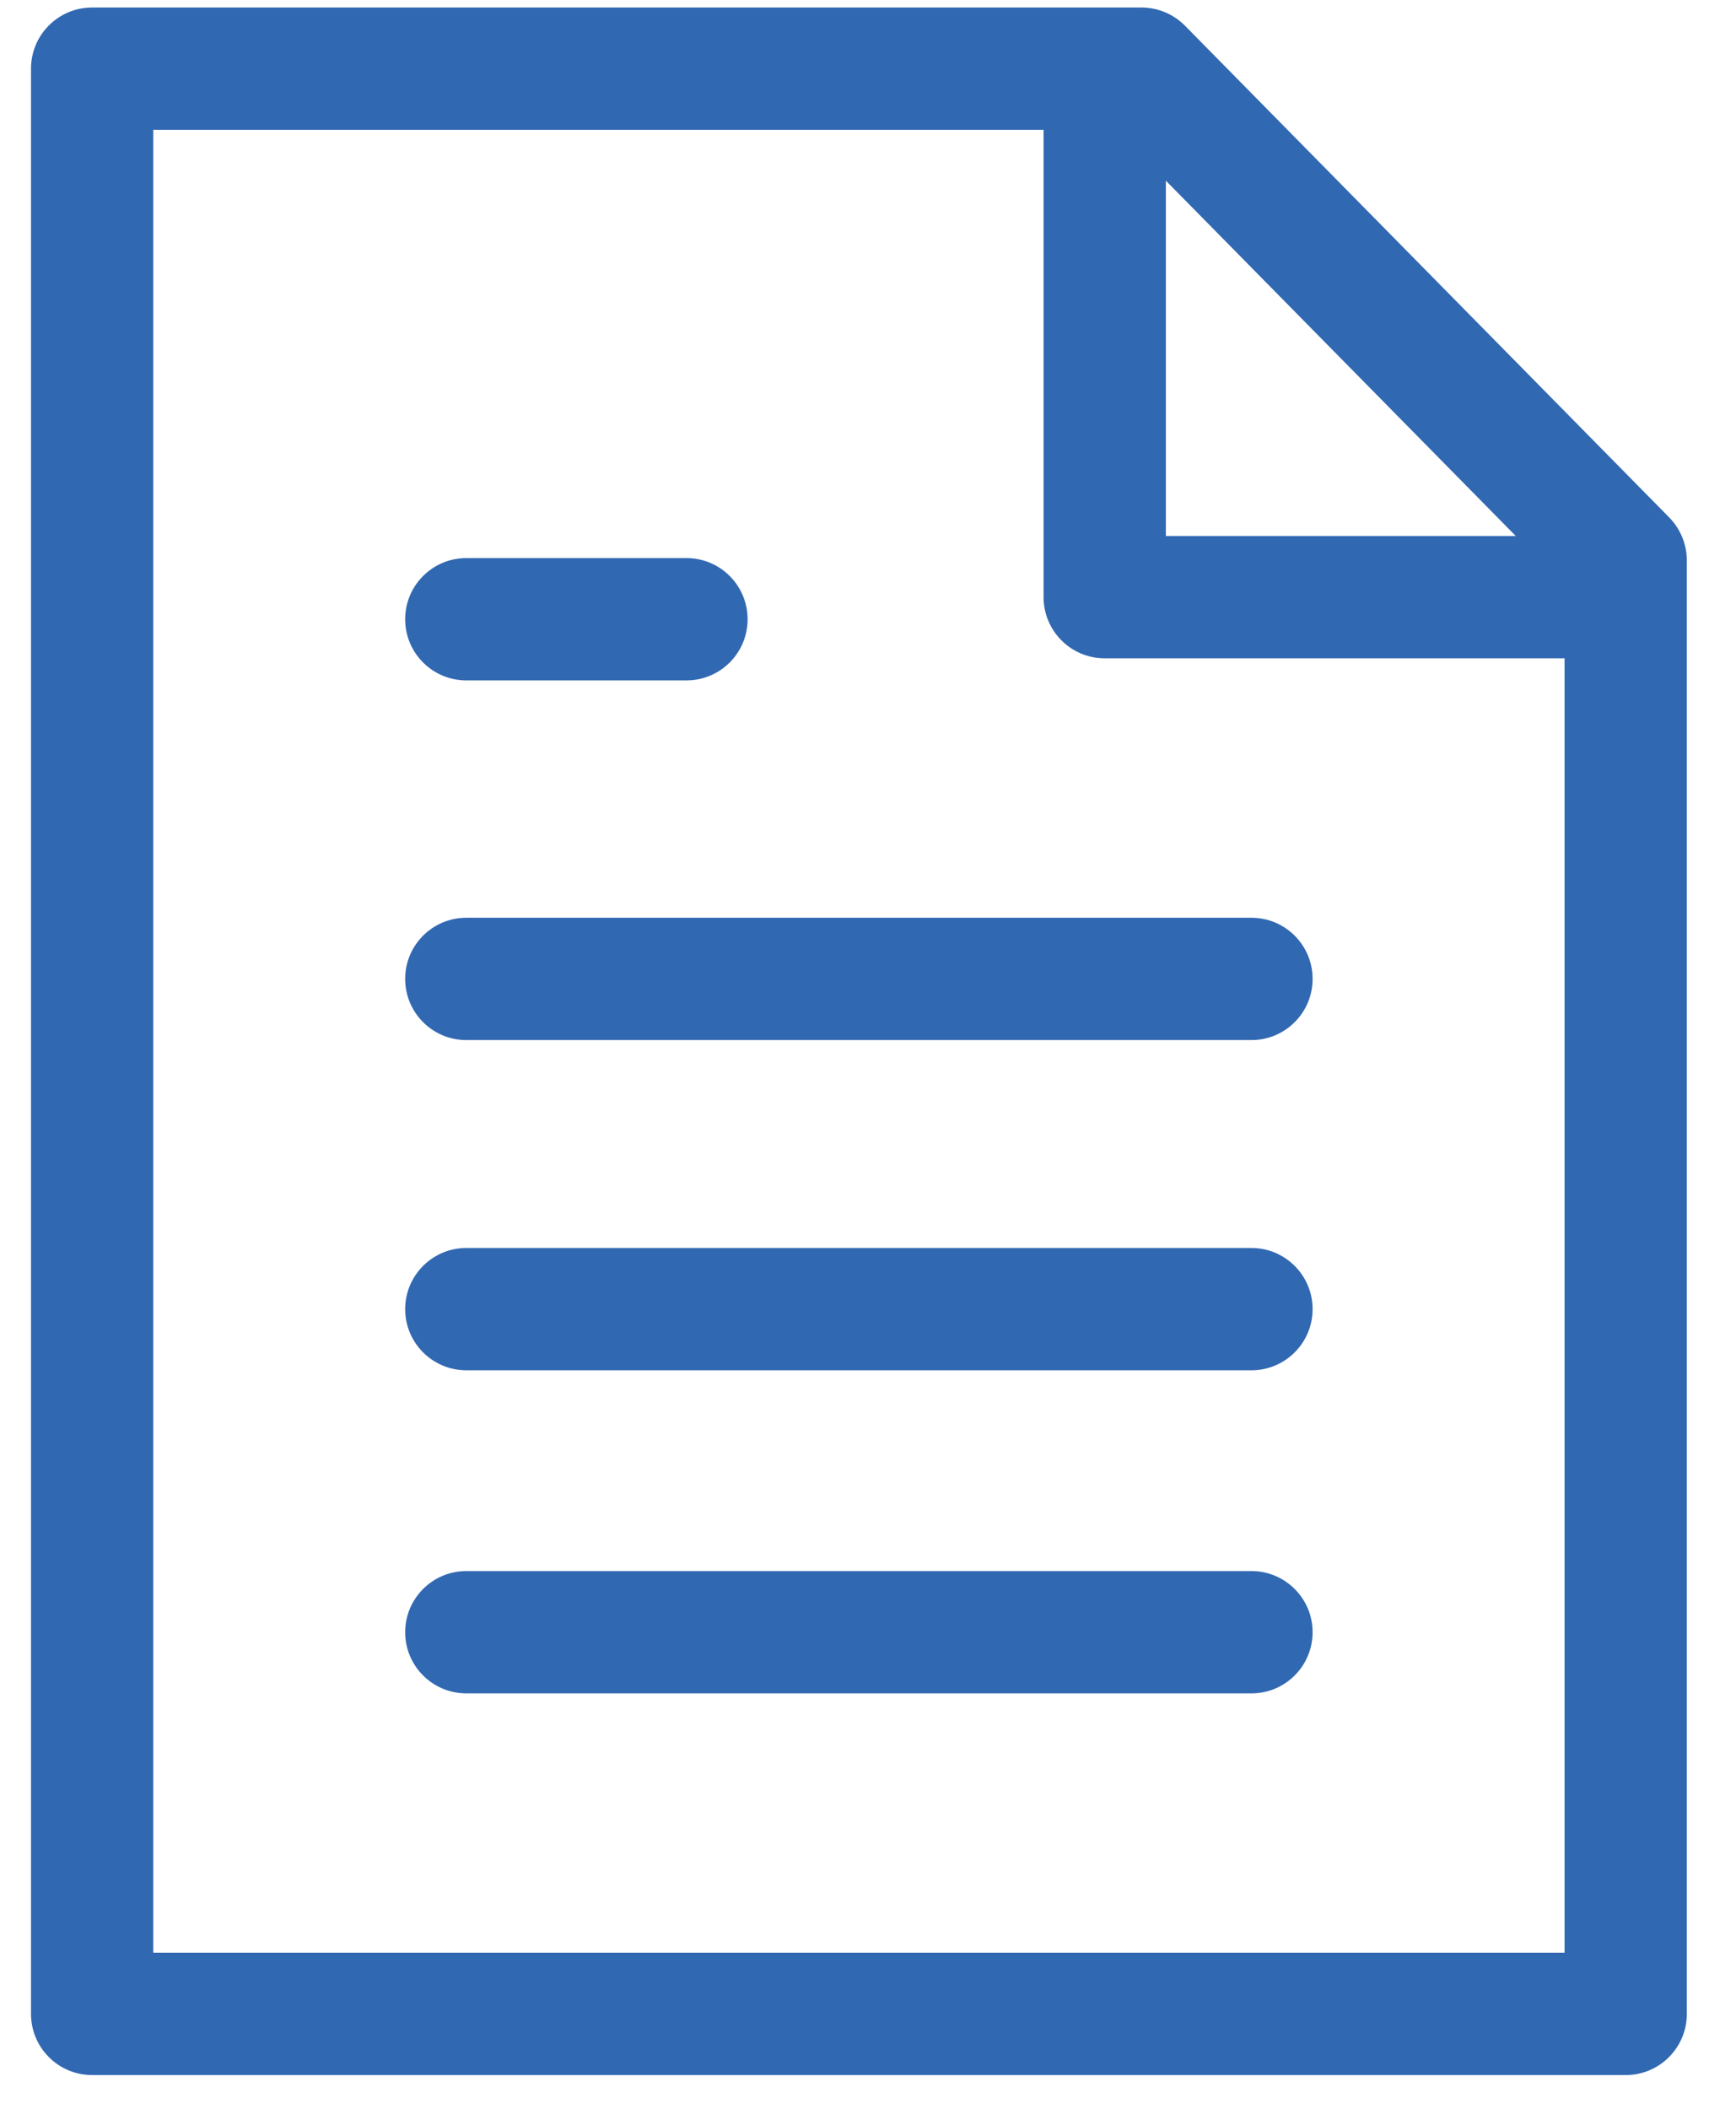 <svg width="28" height="34" viewBox="0 0 28 34" fill="none" xmlns="http://www.w3.org/2000/svg">
<path d="M26.924 8.344L19.113 0.415C18.927 0.227 18.674 0.121 18.41 0.121H17.818H1.486C0.941 0.121 0.5 0.563 0.5 1.107V32.47C0.5 33.014 0.941 33.456 1.486 33.456H26.221C26.766 33.456 27.207 33.014 27.207 32.47V9.628V9.037C27.207 8.778 27.105 8.529 26.924 8.344ZM18.804 2.913L24.448 8.642H18.804V2.913ZM2.472 31.483V2.093H16.832V9.628C16.832 10.173 17.274 10.614 17.818 10.614H25.235V31.483H2.472Z" fill="#3168B2"/>
<path d="M20.185 14.797H7.521C6.977 14.797 6.535 15.238 6.535 15.783C6.535 16.328 6.977 16.769 7.521 16.769H20.185C20.729 16.769 21.171 16.328 21.171 15.783C21.171 15.238 20.729 14.797 20.185 14.797Z" fill="#3168B2"/>
<path d="M20.185 20.121H7.521C6.977 20.121 6.535 20.563 6.535 21.107C6.535 21.652 6.977 22.093 7.521 22.093H20.185C20.729 22.093 21.171 21.652 21.171 21.107C21.171 20.563 20.729 20.121 20.185 20.121Z" fill="#3168B2"/>
<path d="M20.185 25.33H7.521C6.977 25.33 6.535 25.772 6.535 26.316C6.535 26.861 6.977 27.302 7.521 27.302H20.185C20.729 27.302 21.171 26.861 21.171 26.316C21.171 25.772 20.729 25.33 20.185 25.33Z" fill="#3168B2"/>
<path d="M7.521 10.97H11.072C11.617 10.97 12.058 10.529 12.058 9.984C12.058 9.439 11.617 8.998 11.072 8.998H7.521C6.977 8.998 6.535 9.439 6.535 9.984C6.535 10.529 6.977 10.97 7.521 10.97Z" fill="#3168B2"/>
</svg>
